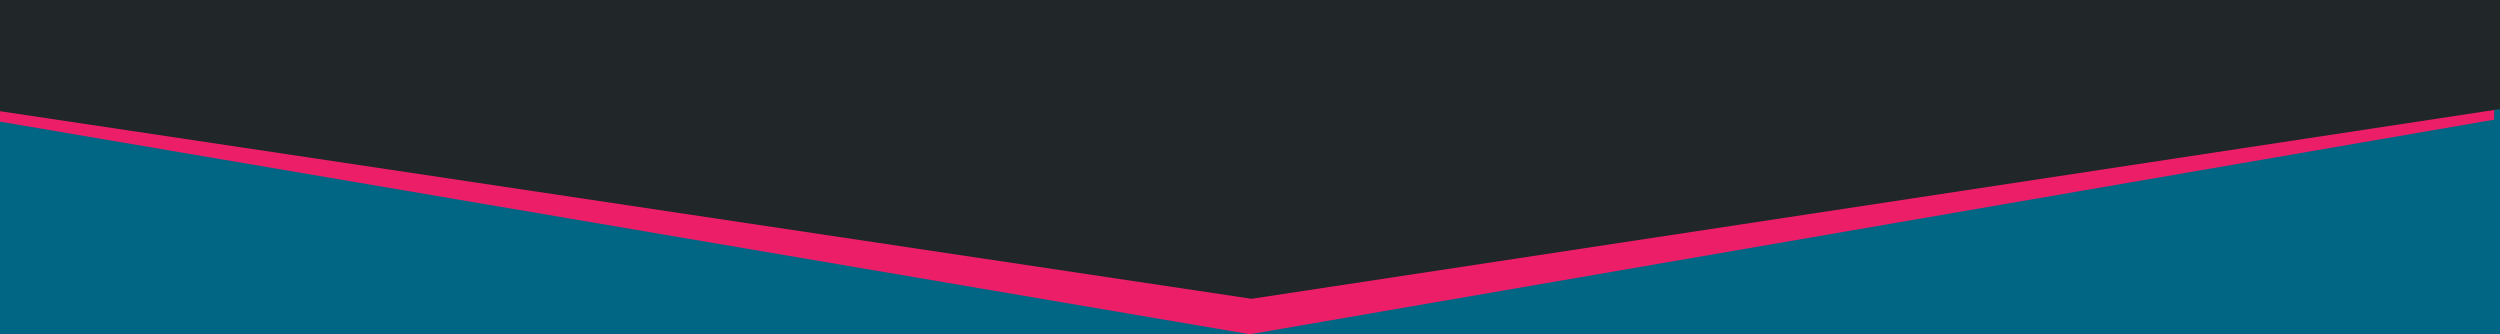 <?xml version="1.0" encoding="utf-8"?>
<!-- Generator: Adobe Illustrator 25.1.0, SVG Export Plug-In . SVG Version: 6.00 Build 0)  -->
<svg version="1.1" id="Layer_1" xmlns="http://www.w3.org/2000/svg" xmlns:xlink="http://www.w3.org/1999/xlink" x="0px" y="0px"
	 viewBox="0 0 1496 200" style="enable-background:new 0 0 1496 200;" xml:space="preserve">
<style type="text/css">
	.st0{fill:#016683;}
	.st1{fill:#ED1E68;}
	.st2{fill:#212629;}
</style>
<rect x="-124.8" y="-28.7" class="st0" width="1745.1" height="236.7"/>
<polygon class="st1" points="-7,71.6 747.9,200 1492.5,71.6 1492.5,0 -7,0 "/>
<polygon class="st2" points="-17,64 748.9,178.8 1504.5,64 1504.5,0 -17,0 "/>
</svg>
